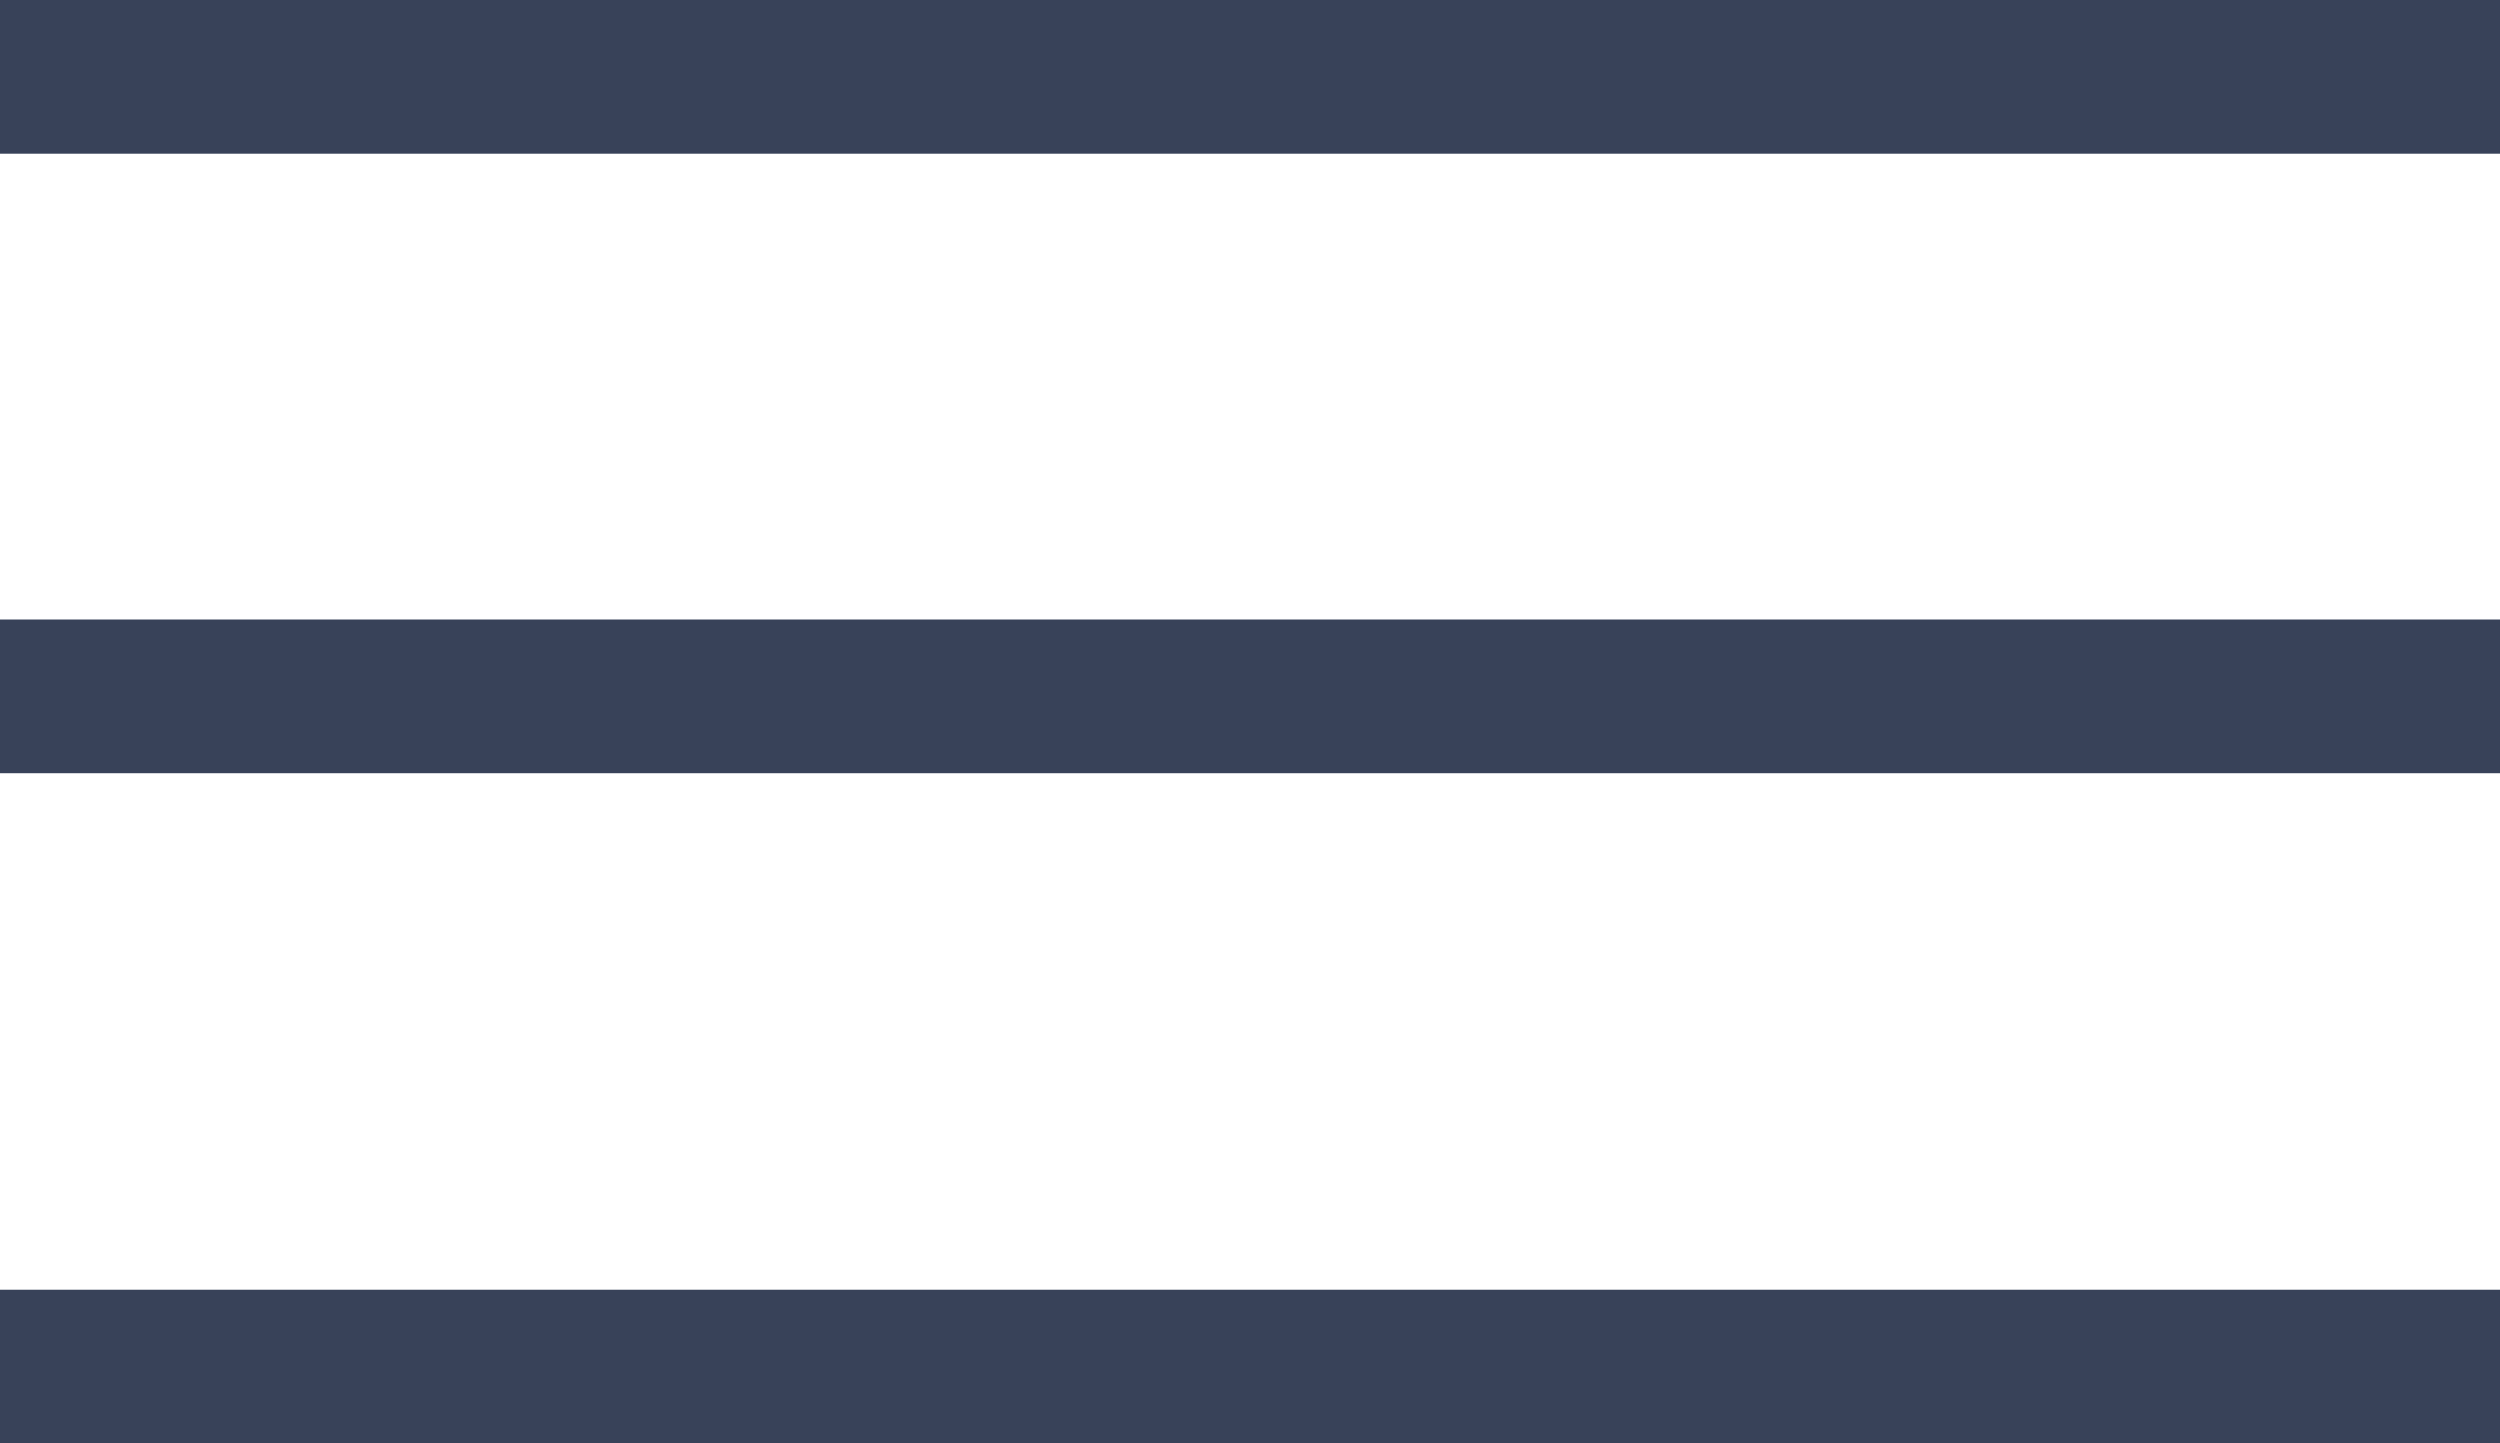 <svg xmlns="http://www.w3.org/2000/svg" viewBox="0 0 47.82 27.61">
	<defs>
	  <style>.ham-cls-1{fill:none;stroke:#384259;stroke-miterlimit:10;stroke-width:2.94px;}</style>
  </defs>
  <title>svg_hamburger</title>
	<line class="ham-cls-1" x1="47.82" y1="13.32" y2="13.32"/>
	<line class="ham-cls-1" x1="47.82" y1="1.47" y2="1.47"/>
	<line class="ham-cls-1" x1="47.82" y1="26.14" y2="26.14"/>
</svg>